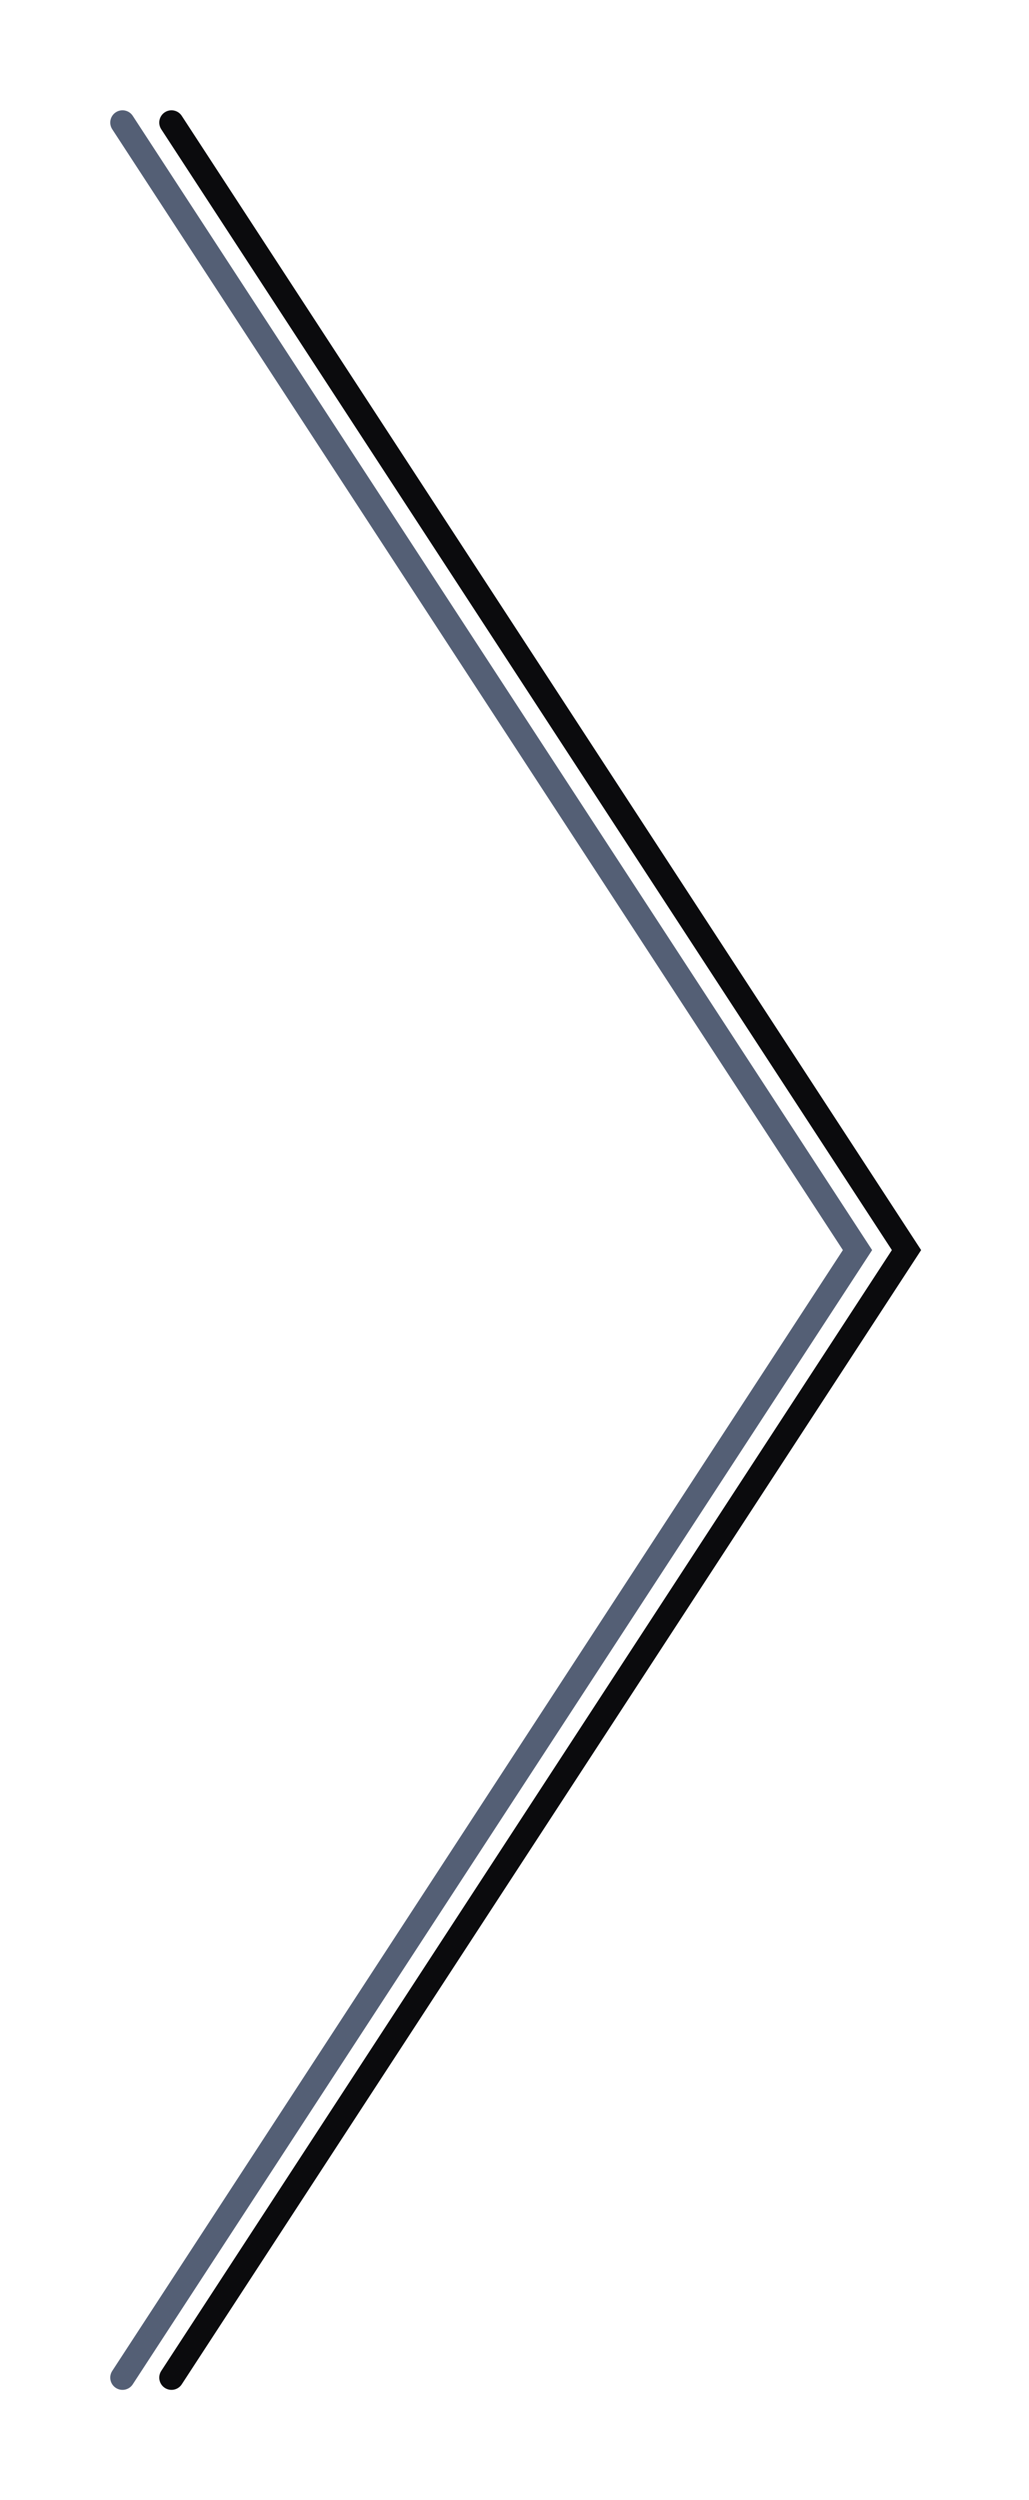 <svg width="42" height="102" viewBox="0 0 42 102" fill="none" xmlns="http://www.w3.org/2000/svg">
<g filter="url(#filter0_d)">
<path d="M5 1L35 47L5 93" stroke="#545F75" stroke-linecap="round"/>
<path d="M7 1L37 47L7 93" stroke="#0B0B0D" stroke-linecap="round"/>
</g>
<defs>
<filter id="filter0_d" x="0.5" y="0.5" width="41.097" height="101" filterUnits="userSpaceOnUse" color-interpolation-filters="sRGB">
<feFlood flood-opacity="0" result="BackgroundImageFix"/>
<feColorMatrix in="SourceAlpha" type="matrix" values="0 0 0 0 0 0 0 0 0 0 0 0 0 0 0 0 0 0 127 0"/>
<feOffset dy="4"/>
<feGaussianBlur stdDeviation="2"/>
<feColorMatrix type="matrix" values="0 0 0 0 0 0 0 0 0 0 0 0 0 0 0 0 0 0 0.25 0"/>
<feBlend mode="normal" in2="BackgroundImageFix" result="effect1_dropShadow"/>
<feBlend mode="normal" in="SourceGraphic" in2="effect1_dropShadow" result="shape"/>
</filter>
</defs>
</svg>
